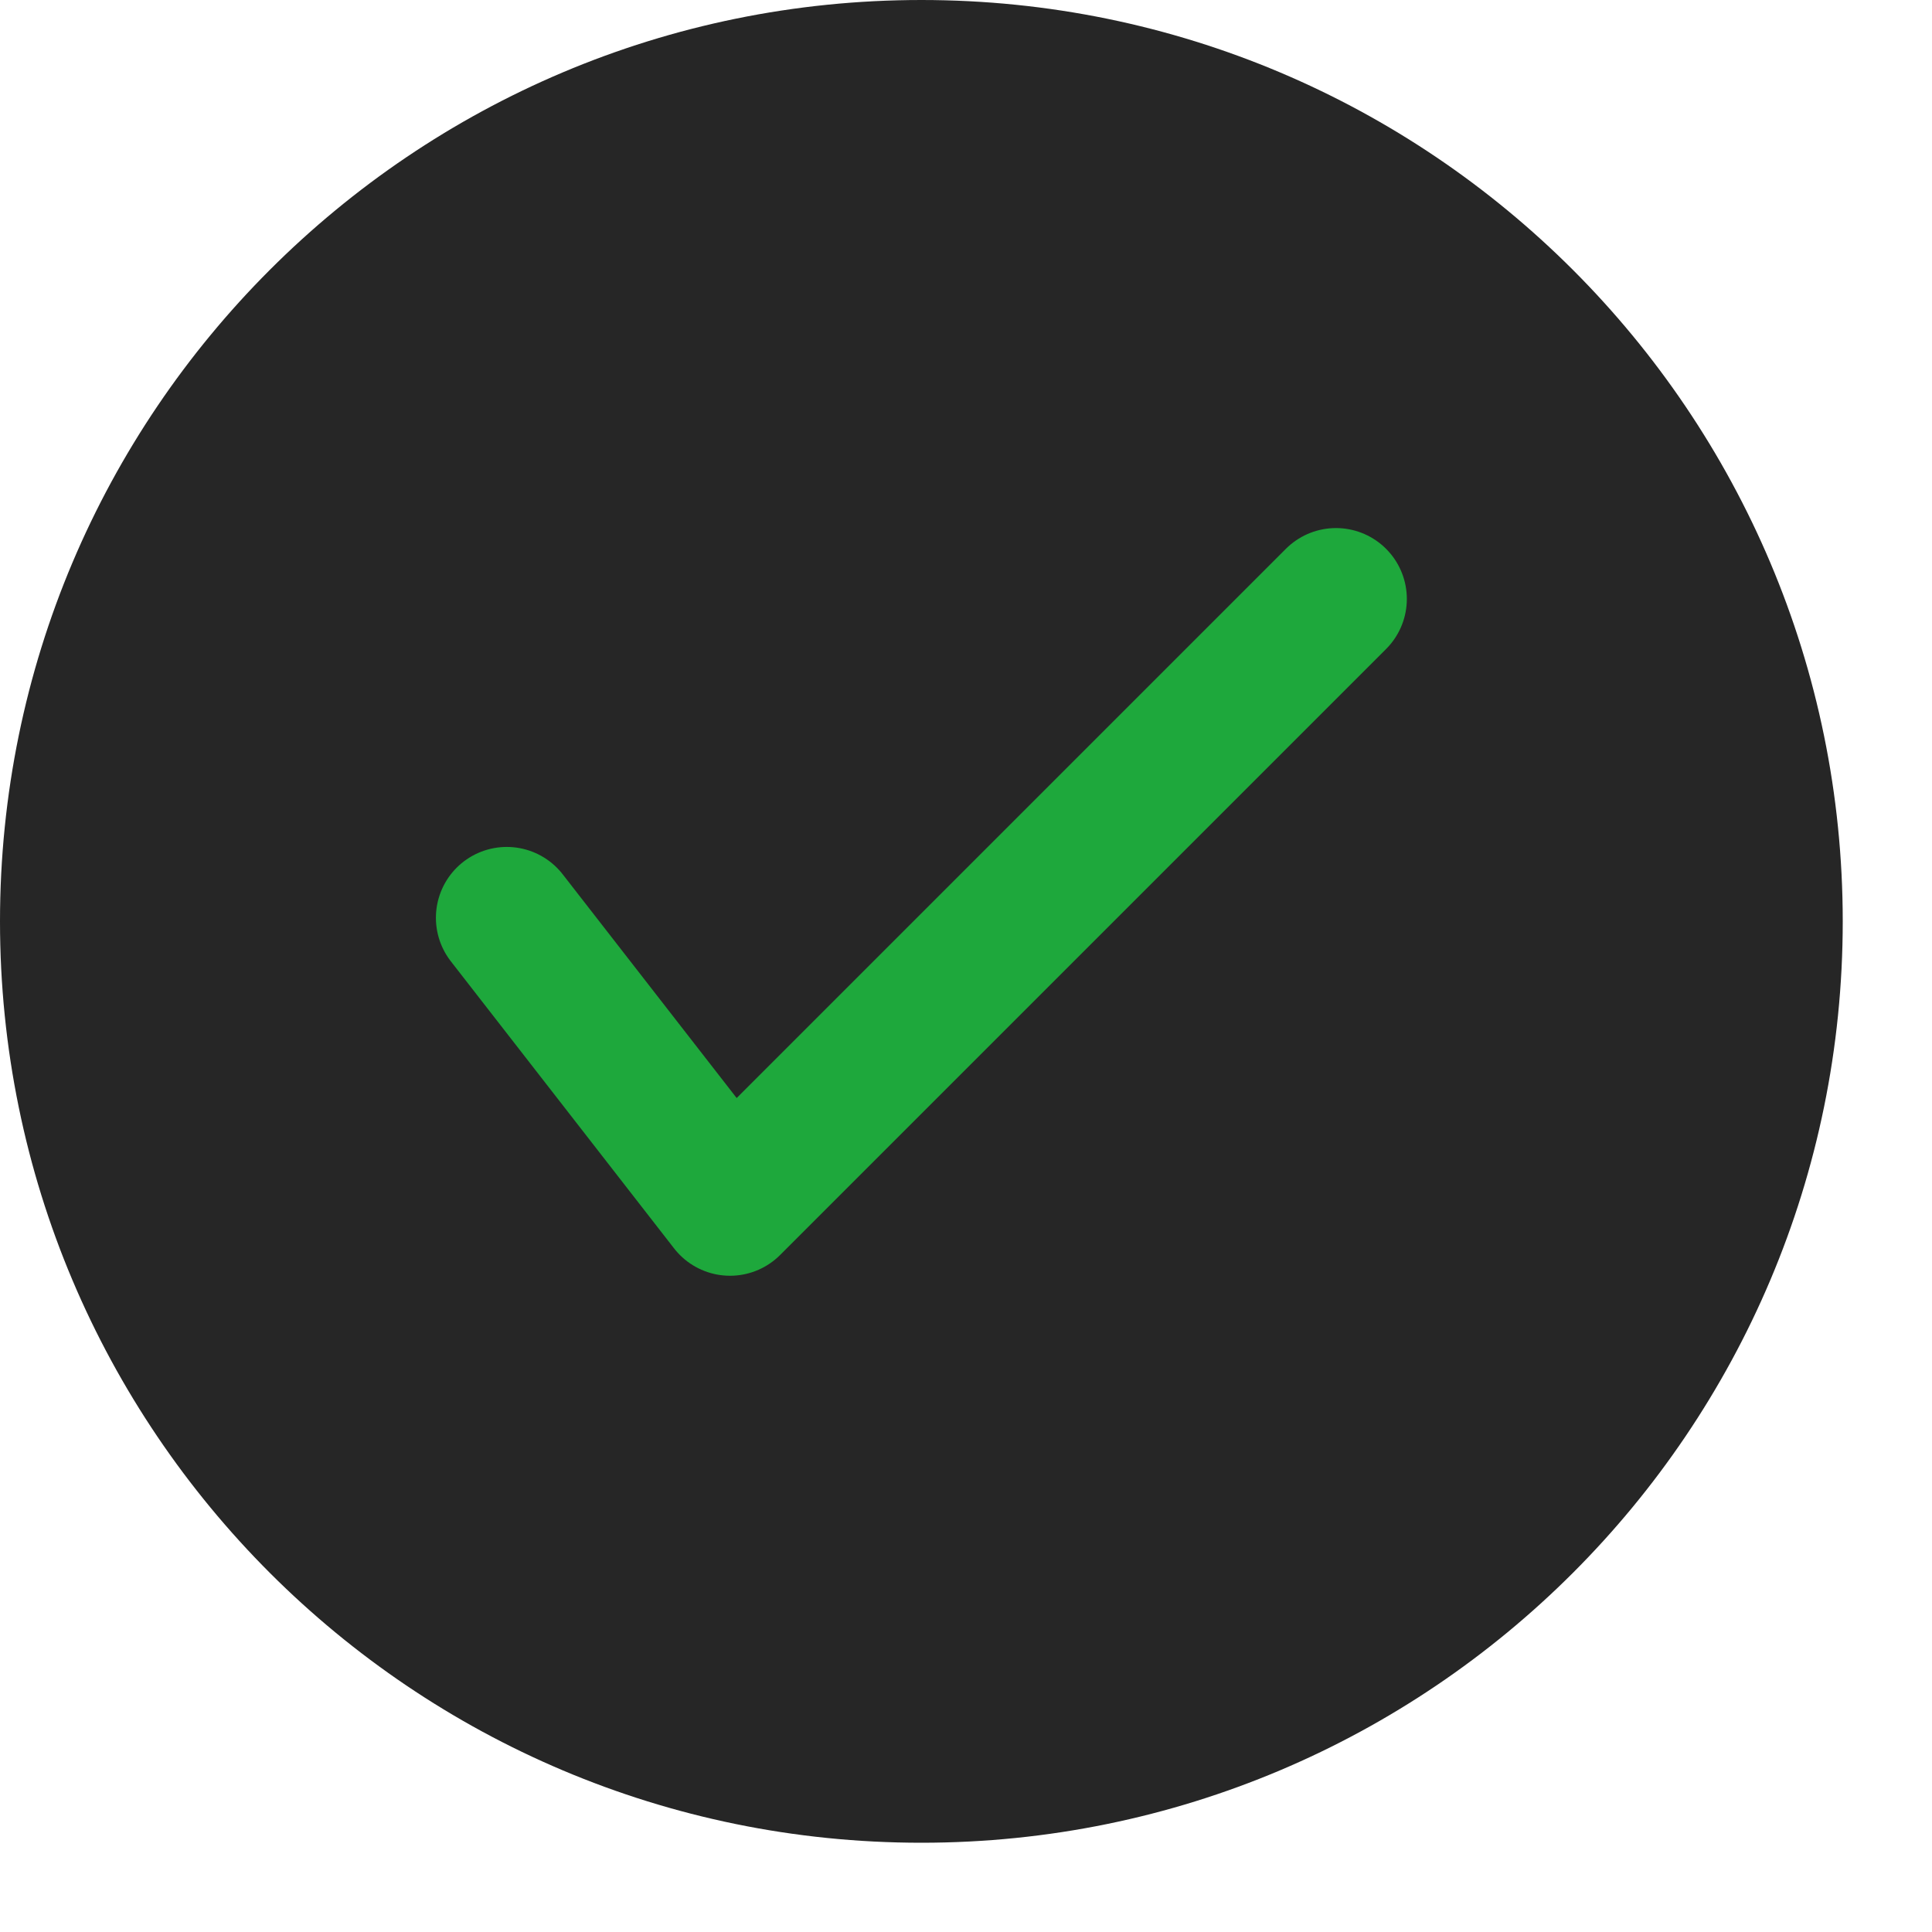 <svg xmlns="http://www.w3.org/2000/svg" width="20" height="20" viewBox="0 0 20 20" fill="none">
<g clip-path="url(#clip0_1570_3805)">
<path d="M19.076 9.538C19.076 4.27 14.806 0 9.538 0C4.27 0 0 4.27 0 9.538C0 14.806 4.27 19.076 9.538 19.076C14.806 19.076 19.076 14.806 19.076 9.538Z" fill="#262626"/>
<path d="M5.246 9.501L7.557 12.473L13.83 6.2" stroke="#1EA83C" stroke-width="1.467" stroke-linecap="round" stroke-linejoin="round"/>
</g>
<defs>
<clipPath id="clip0_1570_3805">
<rect width="19.076" height="19.076" fill="white"/>
</clipPath>
</defs>
</svg>